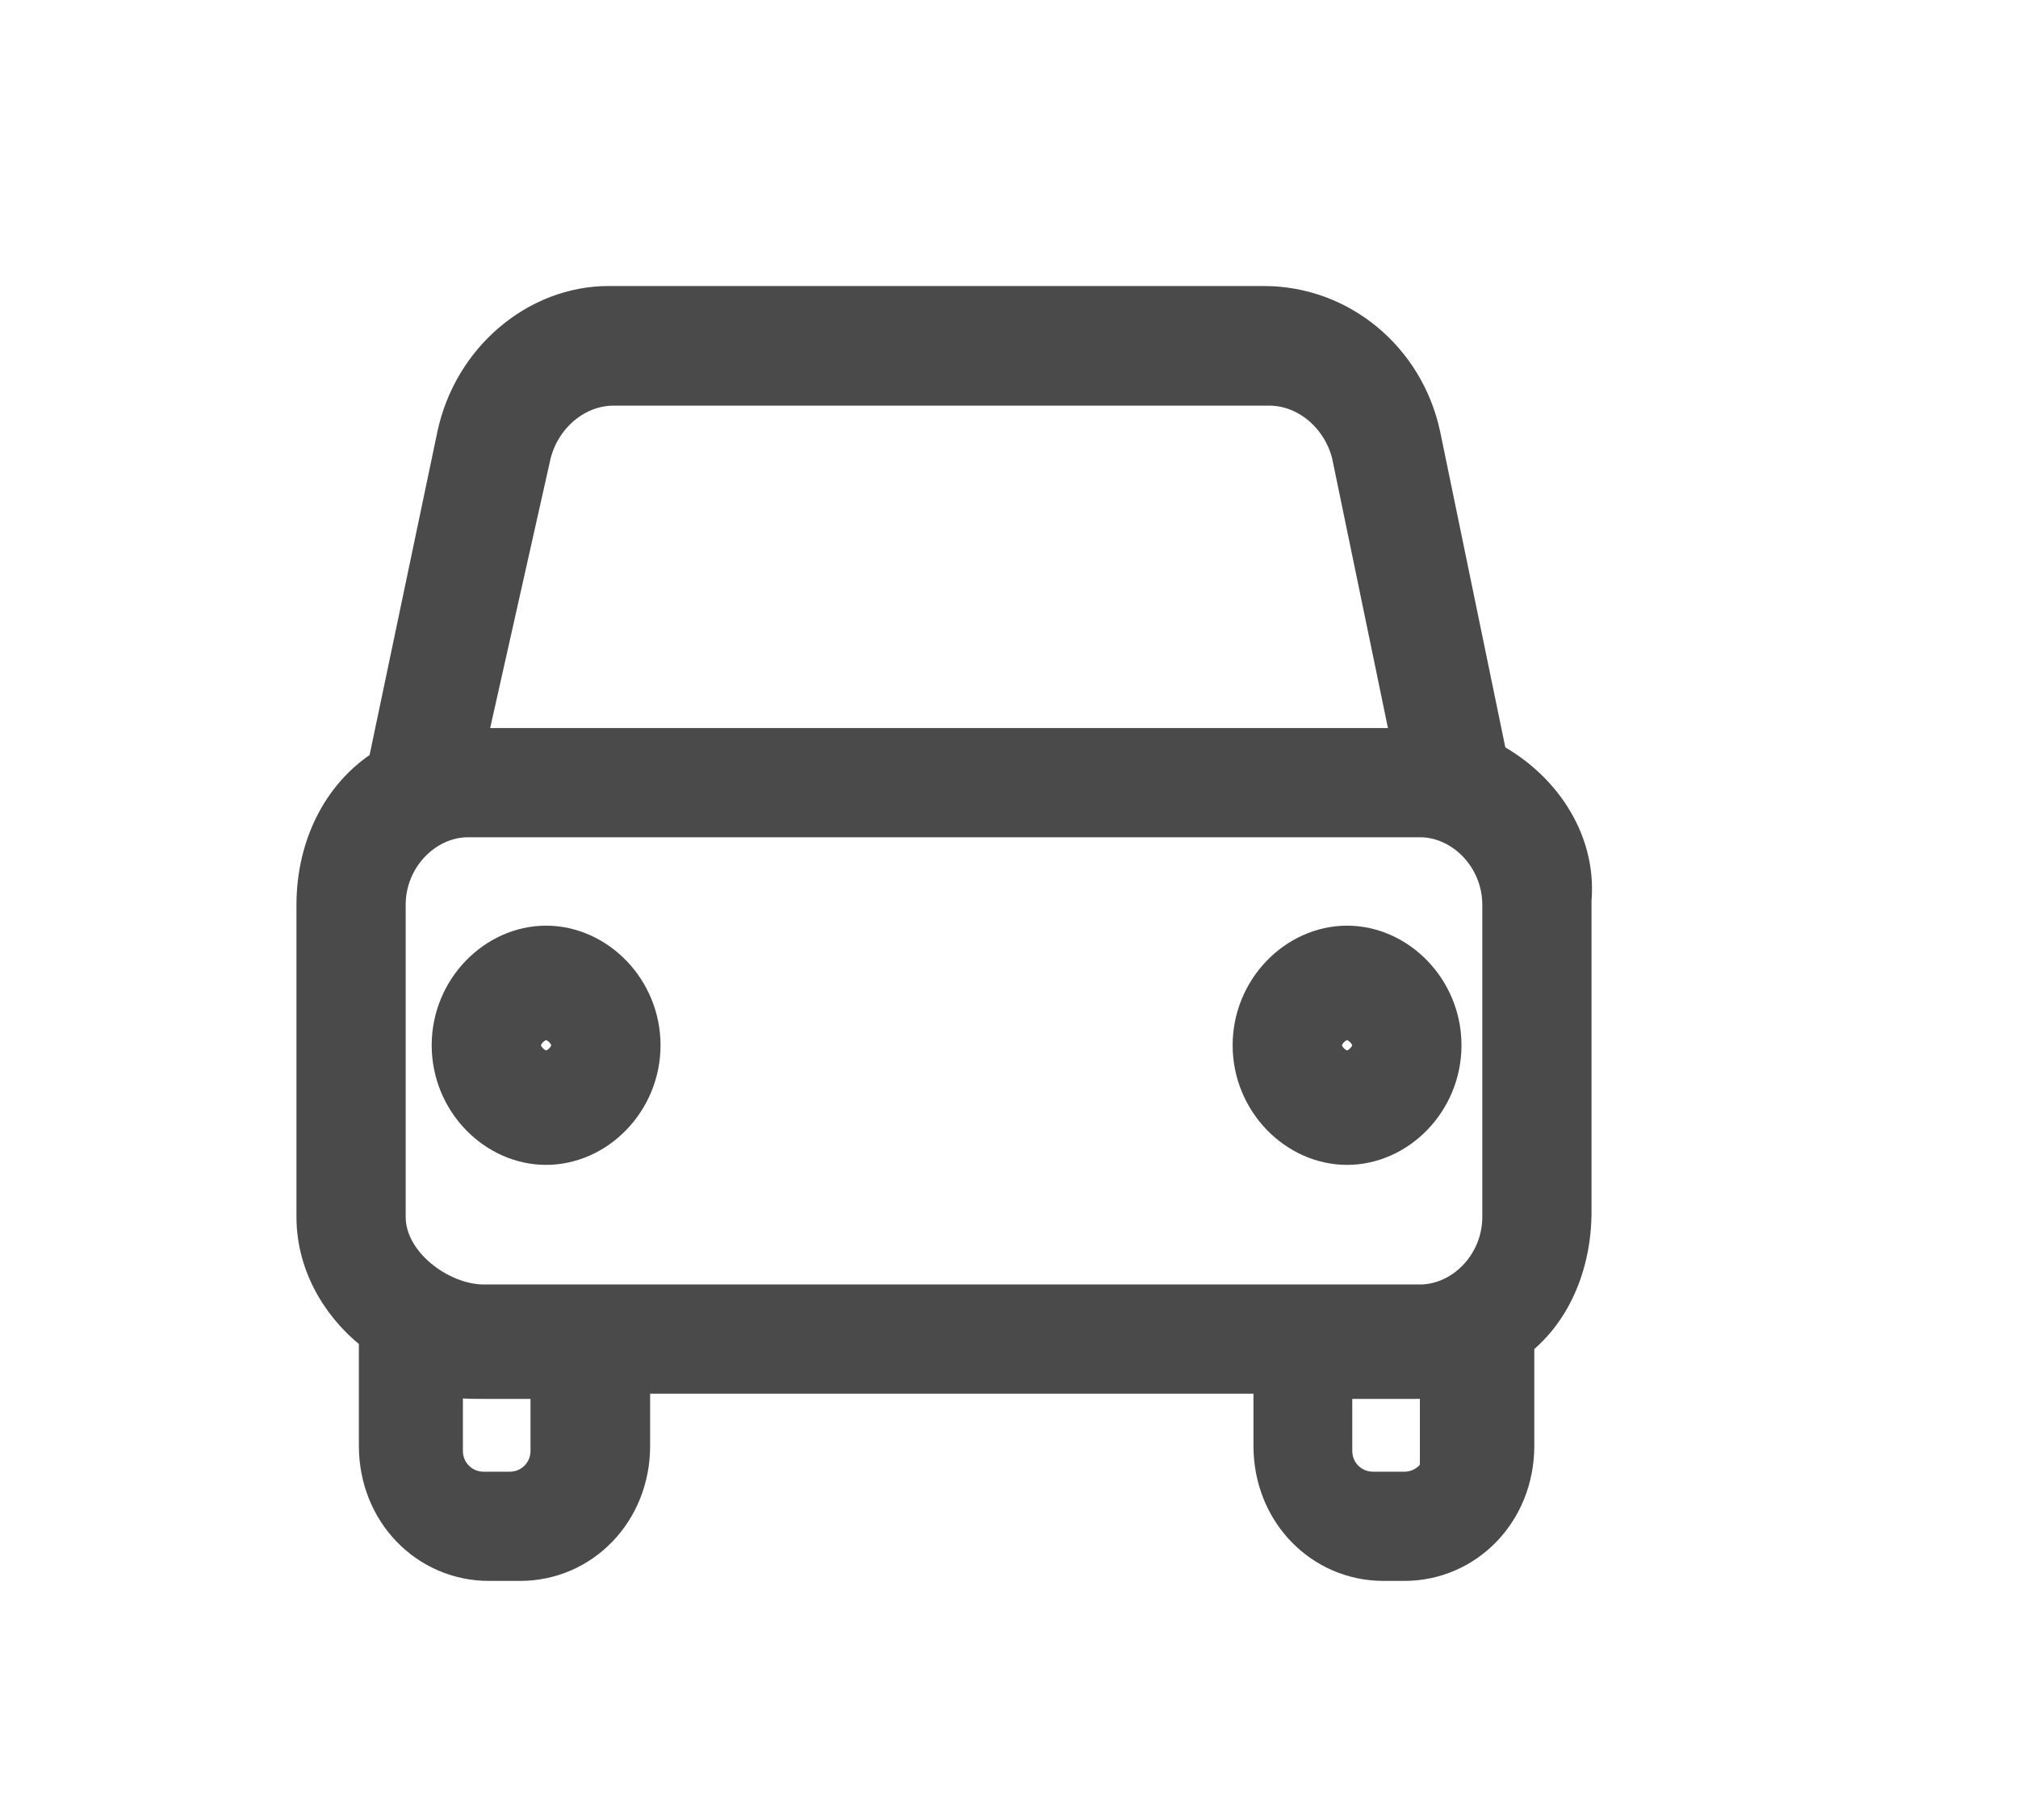 <?xml version="1.0" encoding="utf-8"?>
<!-- Generator: Adobe Illustrator 22.0.0, SVG Export Plug-In . SVG Version: 6.00 Build 0)  -->
<svg version="1.1" id="Layer_1" xmlns="http://www.w3.org/2000/svg" xmlns:xlink="http://www.w3.org/1999/xlink" x="0px" y="0px"
	 viewBox="0 0 38.8 35" style="enable-background:new 0 0 38.8 35;" xml:space="preserve">
<style type="text/css">
	.st0{opacity:0.71;}
	.st1{stroke:#000000;stroke-miterlimit:10;}
</style>
<g class="st0">
	<g>
		<path class="st1" d="M28.5,14.7C28.5,14.7,28.5,14.6,28.5,14.7l-1.3-6.3C26.9,7,25.7,6,24.3,6H11.7c-1.3,0-2.5,1-2.8,2.4l-1.3,6.2
			c0,0.1,0,0.1,0,0.2c-0.9,0.5-1.4,1.5-1.4,2.6v6c0,0.9,0.5,1.7,1.2,2.2c0,0,0,0.1,0,0.1v2.1c0,1.2,0.9,2.1,2,2.1h0.6
			c1.1,0,2-0.9,2-2.1v-1.5h12.6v1.5c0,1.2,0.9,2.1,2,2.1H27c1.1,0,2-0.9,2-2.1v-2.1c0.7-0.5,1.1-1.4,1.1-2.4v-6
			C30.2,16.2,29.5,15.2,28.5,14.7z M10.1,8.7c0.2-0.8,0.9-1.4,1.7-1.4h12.6c0.8,0,1.5,0.6,1.7,1.4l1.2,5.8H9c-0.1,0-0.1,0-0.2,0
			L10.1,8.7z M10.7,27.9c0,0.5-0.4,0.9-0.9,0.9H9.3c-0.5,0-0.9-0.4-0.9-0.9v-1.6c0.3,0.1,0.6,0.1,0.9,0.1h1.4V27.9z M27.9,27.9
			c0,0.5-0.4,0.9-0.9,0.9h-0.6c-0.5,0-0.9-0.4-0.9-0.9v-1.5h1.7c0.2,0,0.4,0,0.6-0.1V27.9z M29,23.4c0,1-0.8,1.8-1.7,1.8h-18
			c-0.9,0-2-0.8-2-1.8v-6c0-1,0.8-1.8,1.7-1.8h18.3c0.9,0,1.7,0.8,1.7,1.8V23.4z"/>
		<path class="st1" d="M10.5,18.3c-0.9,0-1.7,0.8-1.7,1.8s0.8,1.8,1.7,1.8c0.9,0,1.7-0.8,1.7-1.8S11.4,18.3,10.5,18.3z M10.5,20.7
			c-0.3,0-0.6-0.3-0.6-0.6s0.3-0.6,0.6-0.6c0.3,0,0.6,0.3,0.6,0.6S10.8,20.7,10.5,20.7z"/>
		<path class="st1" d="M25.9,18.3c-0.9,0-1.7,0.8-1.7,1.8s0.8,1.8,1.7,1.8s1.7-0.8,1.7-1.8S26.8,18.3,25.9,18.3z M25.9,20.7
			c-0.3,0-0.6-0.3-0.6-0.6s0.3-0.6,0.6-0.6s0.6,0.3,0.6,0.6S26.2,20.7,25.9,20.7z"/>
	</g>
</g>
</svg>
